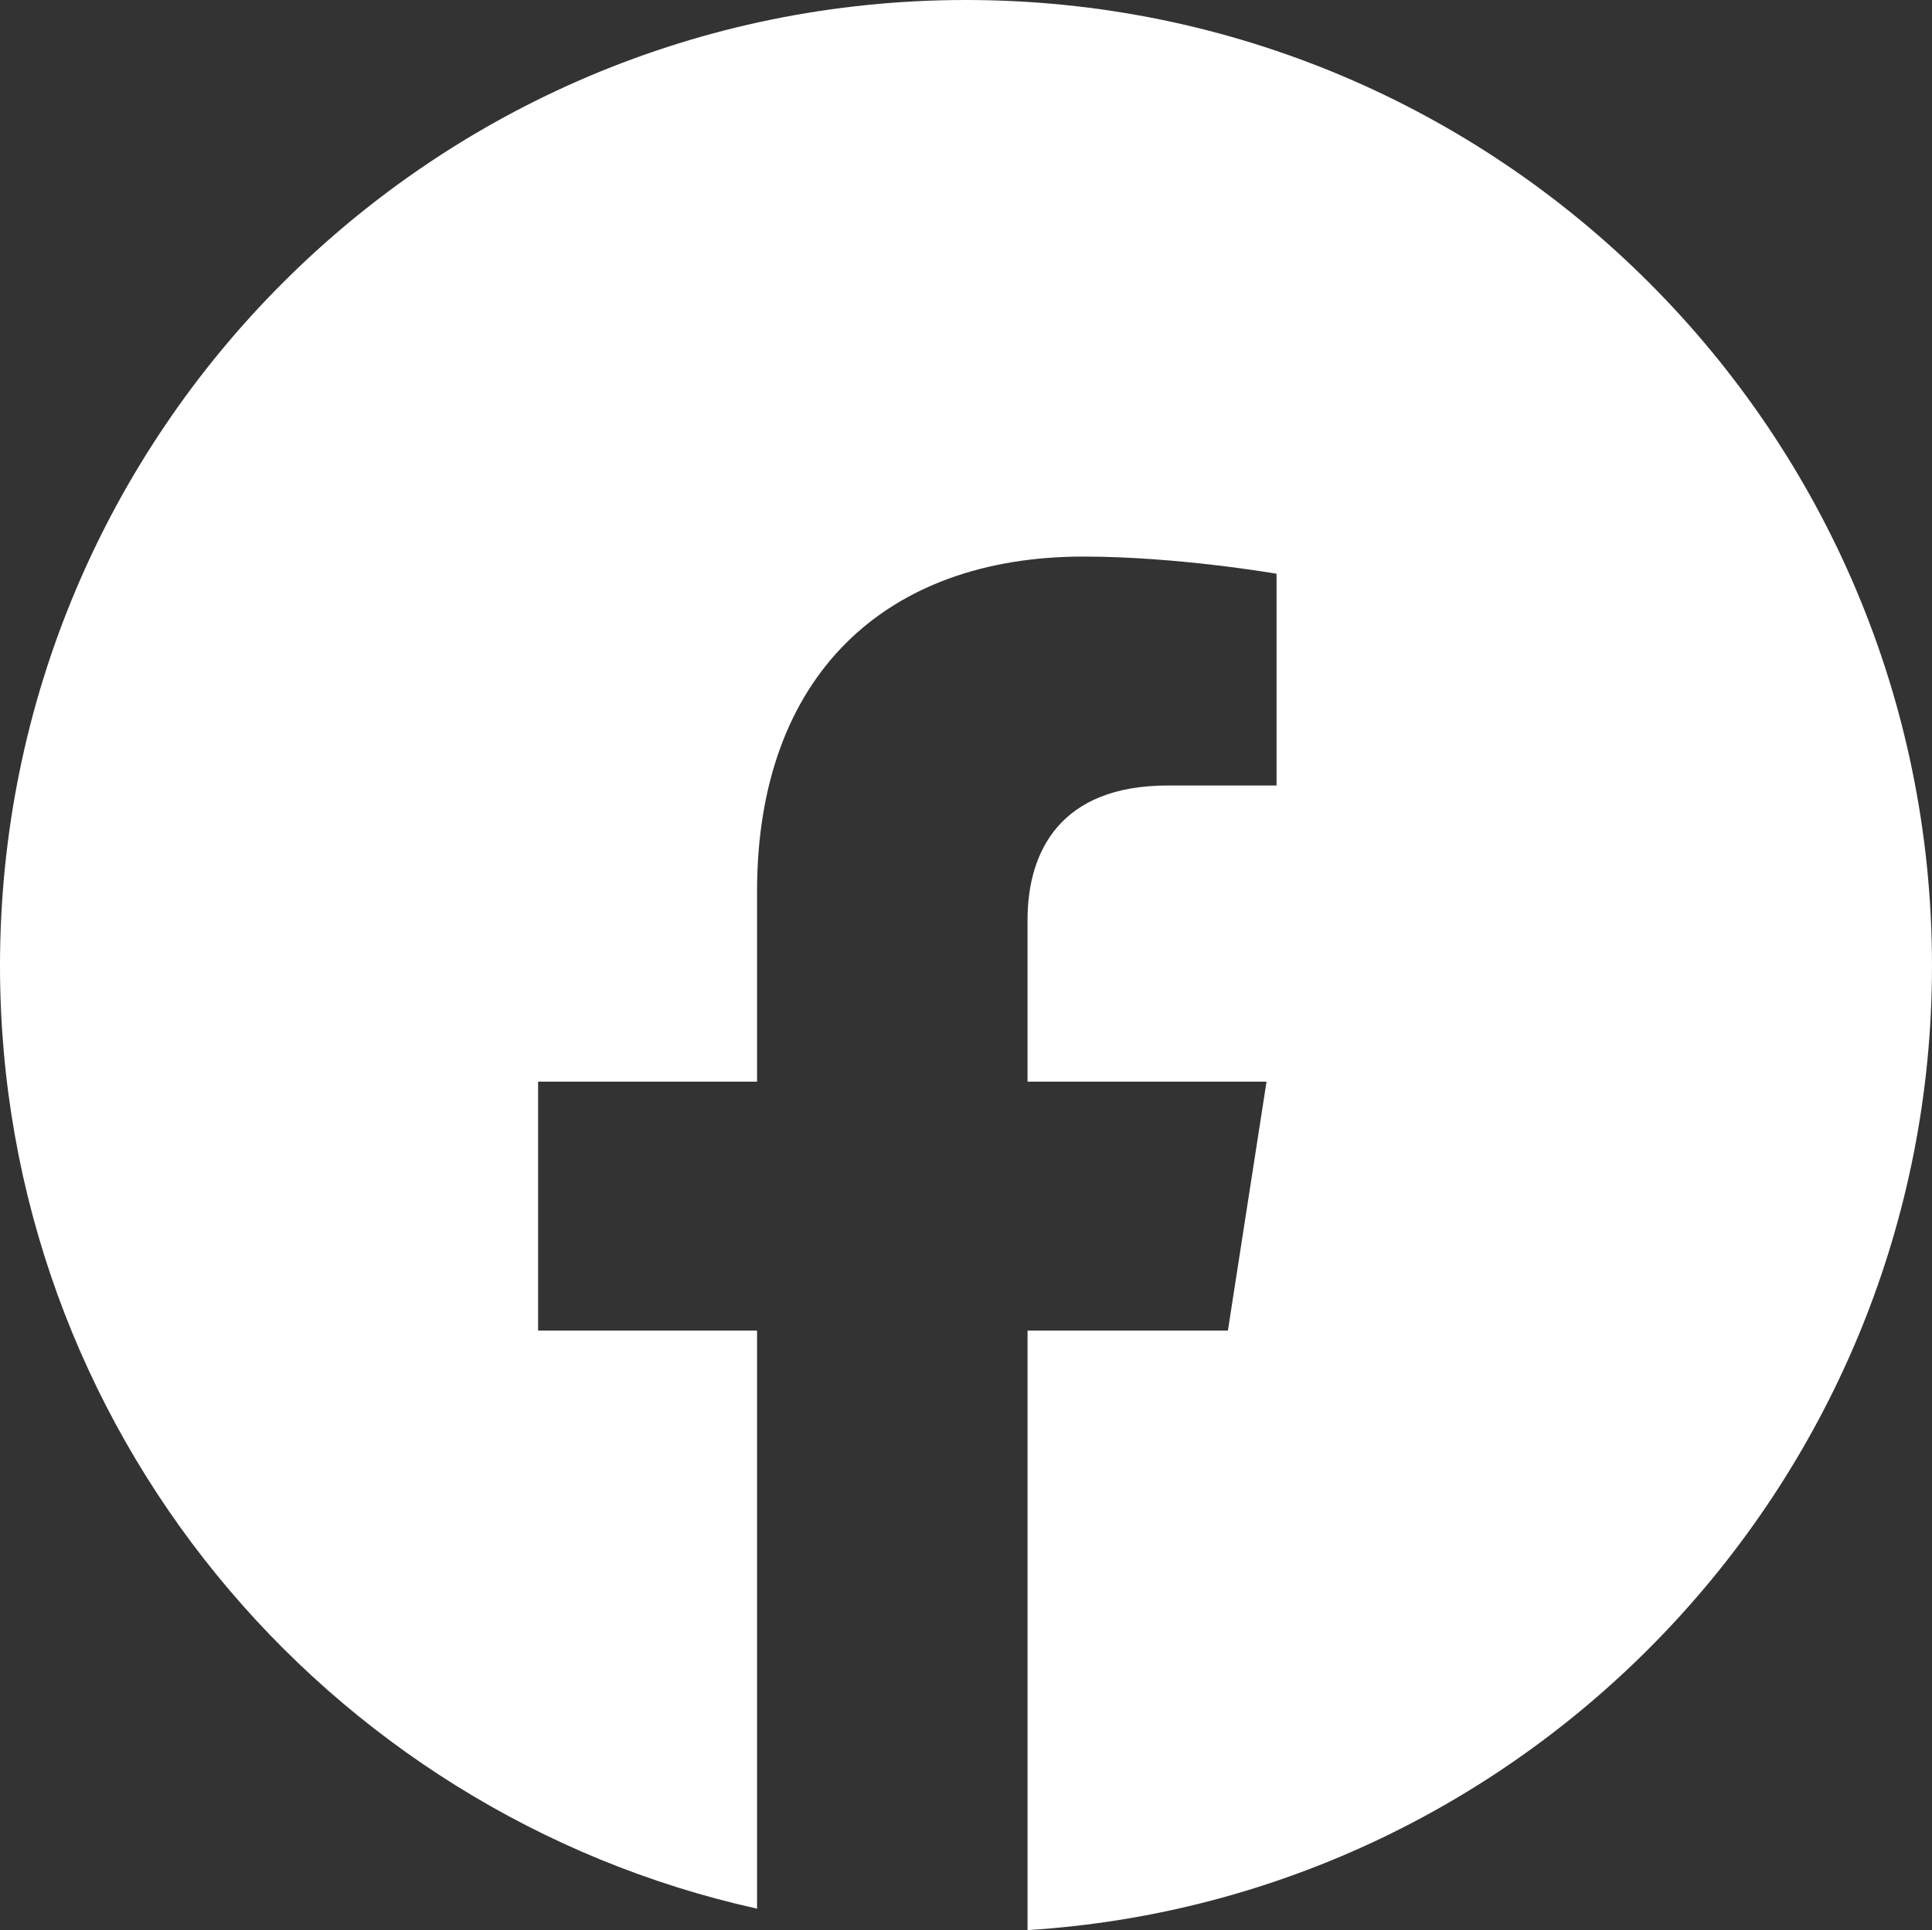<?xml version="1.0" encoding="utf-8"?>
<!-- Generator: Adobe Illustrator 26.3.1, SVG Export Plug-In . SVG Version: 6.00 Build 0)  -->
<svg version="1.1" id="Graphic_Elements" xmlns="http://www.w3.org/2000/svg" xmlns:xlink="http://www.w3.org/1999/xlink" x="0px"
	 y="0px" viewBox="0 0 135 134.9" style="enable-background:new 0 0 135 134.9;" xml:space="preserve">
<rect x="0" y="0" width="135" height="134.9" fill="#333333" stroke="none"/>
<style type="text/css">
	.st0{fill:#FFFFFF;}
</style>
<g>
	<path class="st0" d="M135,67.5C135,30.2,104.8,0,67.5,0C30.2,0,0,30.2,0,67.5c0,32.3,22.7,59.2,52.9,65.9V93H37.6V75.6h15.3V62.3
		c0-15.1,9-23.4,22.8-23.4c6.6,0,13.5,1.2,13.5,1.2v14.8h-7.6c-7.5,0-9.8,4.6-9.8,9.4v11.3h16.7L85.8,93h-14v41.9
		C107,132.7,135,103.3,135,67.5z"/>
</g>
</svg>
